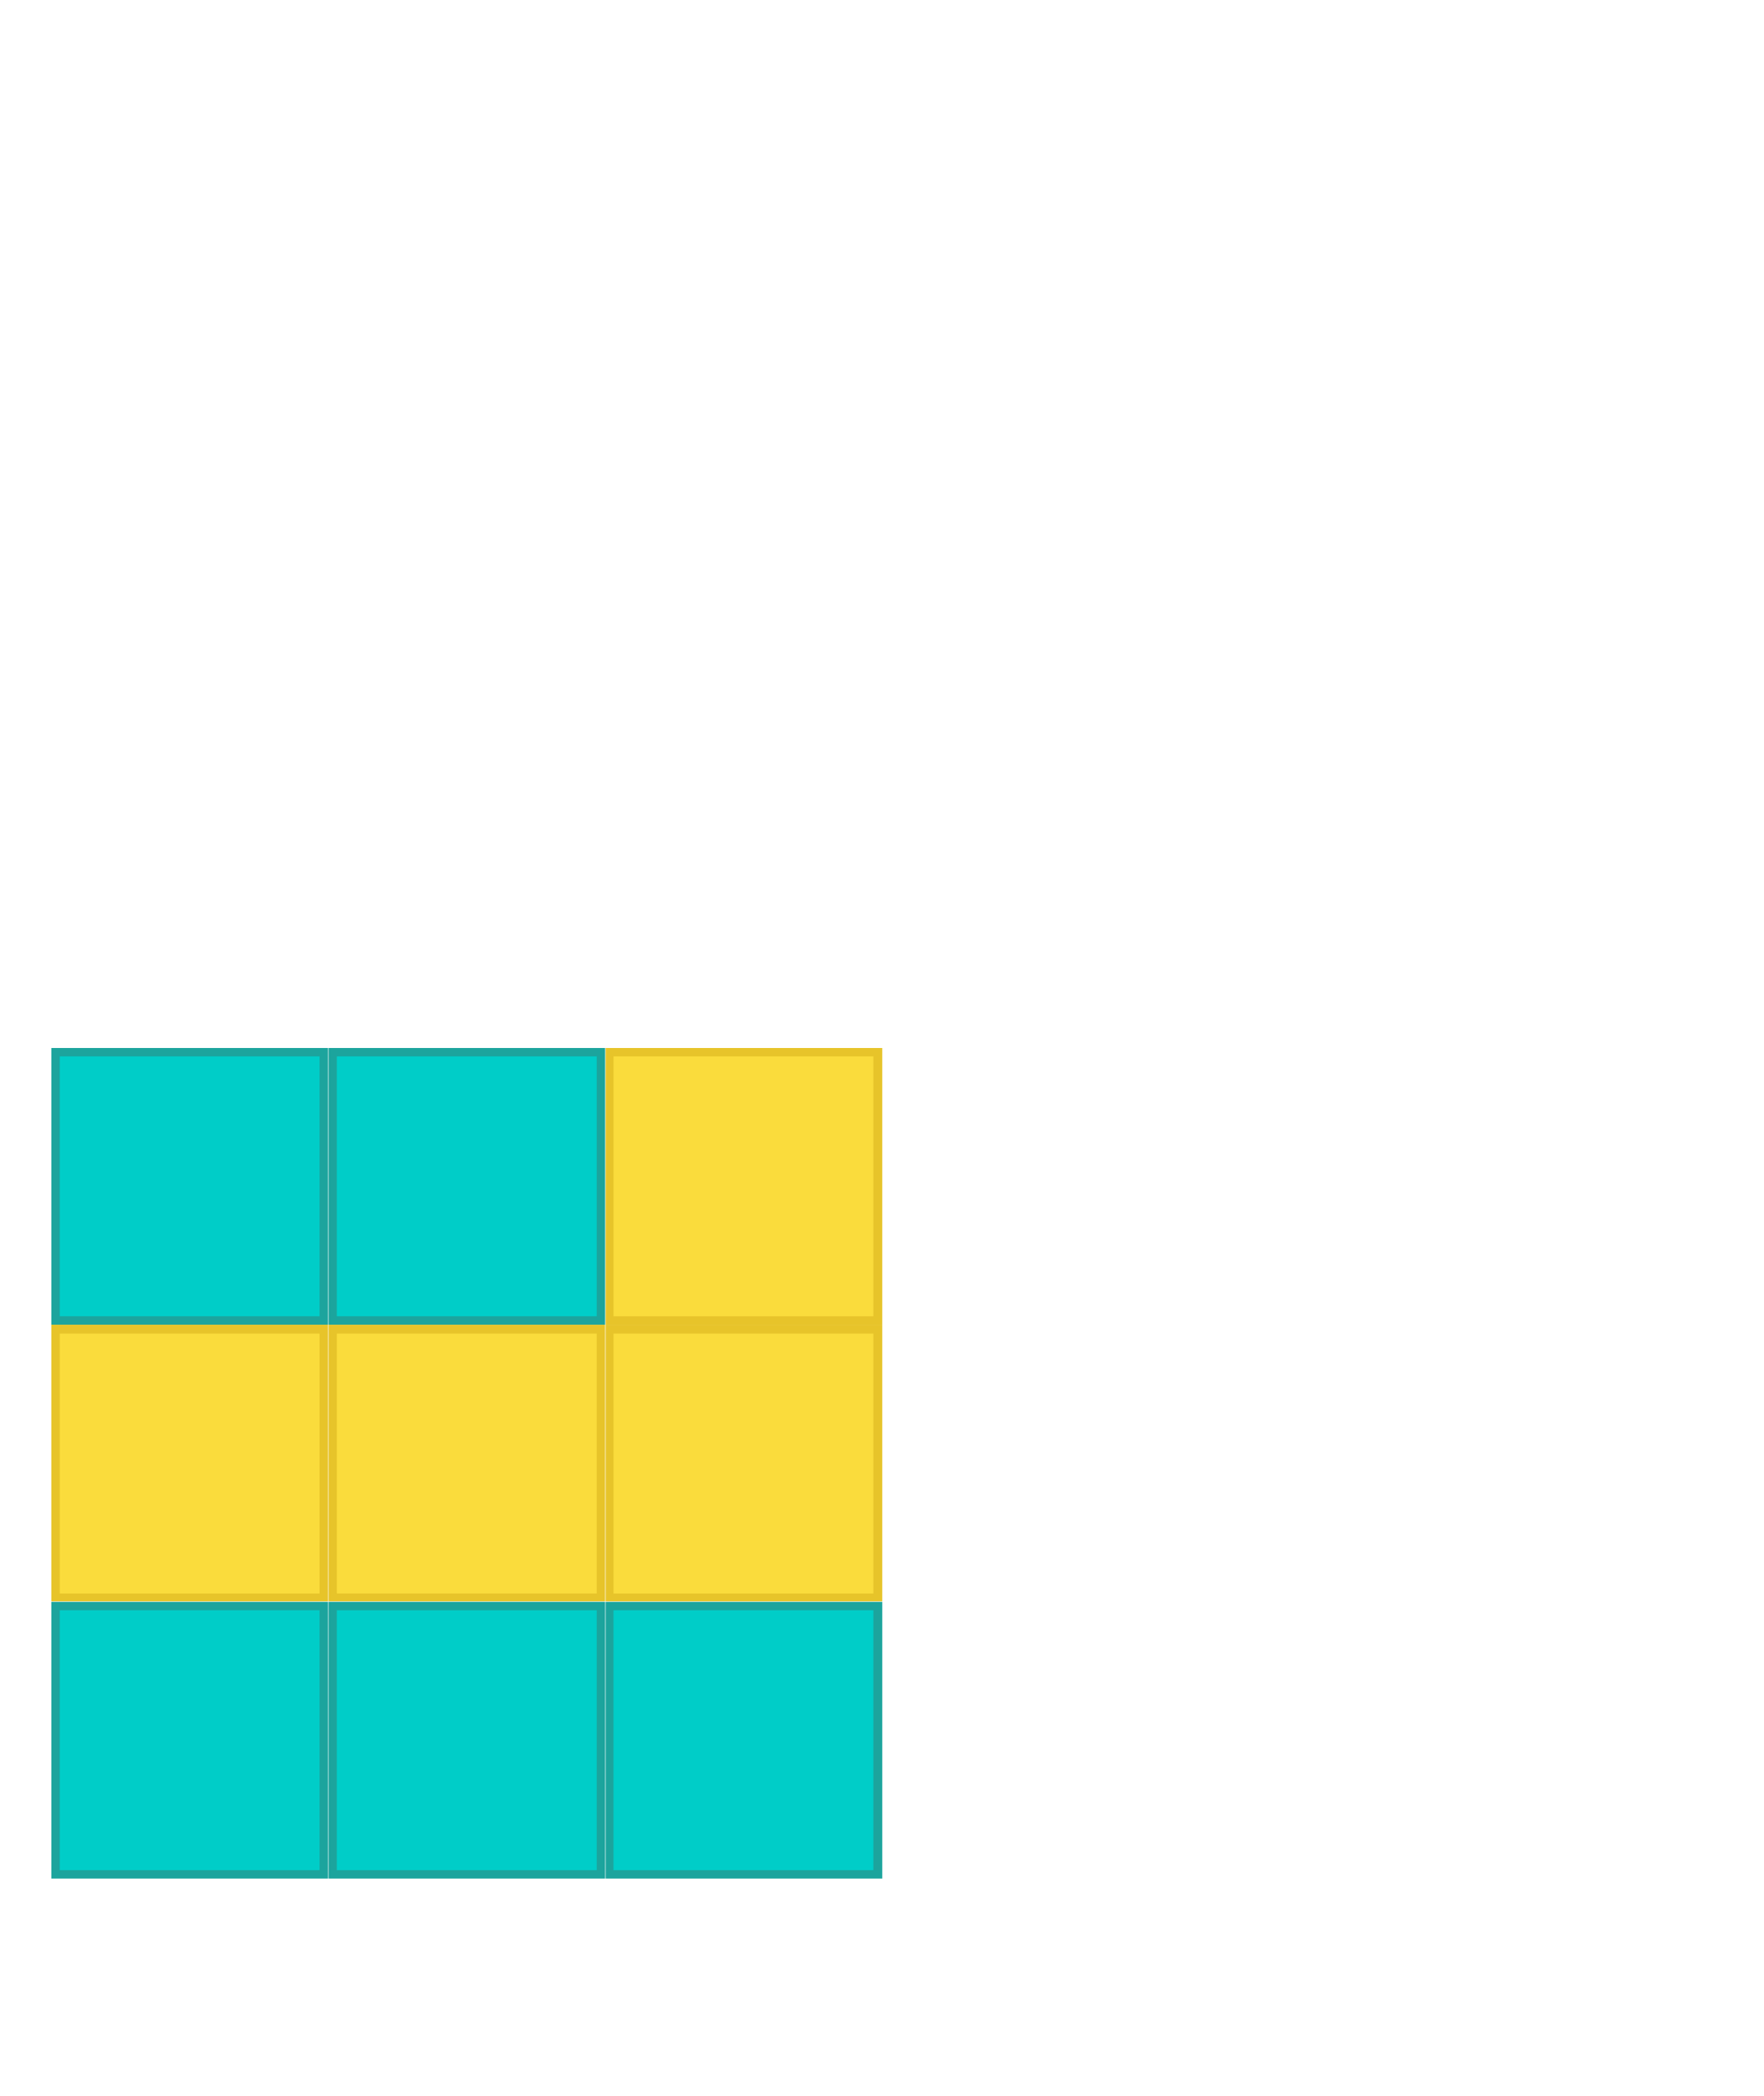 <?xml version="1.0" encoding="utf-8"?>
<!-- Generator: Adobe Illustrator 22.1.0, SVG Export Plug-In . SVG Version: 6.00 Build 0)  -->
<svg version="1.1" id="Layer_1" xmlns="http://www.w3.org/2000/svg" xmlns:xlink="http://www.w3.org/1999/xlink" x="0px" y="0px"
	 viewBox="0 0 336.7 400" style="enable-background:new 0 0 336.7 400;" xml:space="preserve">
<style type="text/css">
	.st0{fill:#00CDC8;}
	.st1{fill:#1CA49D;}
	.st2{fill:#FADC3C;}
	.st3{fill:#E7C42A;}
</style>
<g>
	<g>
		<rect x="10.6" y="306.5" class="st0" width="51.2" height="51.2"/>
		<g>
			<path class="st1" d="M61,307.3v49.6H11.4v-49.6H61 M62.7,305.7H9.8v52.8h52.8V305.7L62.7,305.7z"/>
		</g>
	</g>
	<g>
		<rect x="63.5" y="306.5" class="st0" width="51.2" height="51.2"/>
		<g>
			<path class="st1" d="M113.9,307.3v49.6H64.3v-49.6H113.9 M115.5,305.7H62.7v52.8h52.8V305.7L115.5,305.7z"/>
		</g>
	</g>
	<g>
		<rect x="116.3" y="306.5" class="st0" width="51.2" height="51.2"/>
		<g>
			<path class="st1" d="M166.7,307.3v49.6h-49.6v-49.6H166.7 M168.4,305.7h-52.8v52.8h52.8V305.7L168.4,305.7z"/>
		</g>
	</g>
	<g>
		<rect x="10.6" y="253.7" class="st2" width="51.2" height="51.2"/>
		<g>
			<path class="st3" d="M61,254.5v49.6H11.4v-49.6H61 M62.7,252.8H9.8v52.8h52.8V252.8L62.7,252.8z"/>
		</g>
	</g>
	<g>
		<rect x="63.5" y="253.7" class="st2" width="51.2" height="51.2"/>
		<g>
			<path class="st3" d="M113.9,254.5v49.6H64.3v-49.6H113.9 M115.5,252.8H62.7v52.8h52.8V252.8L115.5,252.8z"/>
		</g>
	</g>
	<g>
		<rect x="116.3" y="253.7" class="st2" width="51.2" height="51.2"/>
		<g>
			<path class="st3" d="M166.7,254.5v49.6h-49.6v-49.6H166.7 M168.4,252.8h-52.8v52.8h52.8V252.8L168.4,252.8z"/>
		</g>
	</g>
	<g>
		<rect x="10.6" y="200.8" class="st0" width="51.2" height="51.2"/>
		<g>
			<path class="st1" d="M61,201.6v49.6H11.4v-49.6H61 M62.7,200H9.8v52.8h52.8V200L62.7,200z"/>
		</g>
	</g>
	<g>
		<rect x="63.5" y="200.8" class="st0" width="51.2" height="51.2"/>
		<g>
			<path class="st1" d="M113.9,201.6v49.6H64.3v-49.6H113.9 M115.5,200H62.7v52.8h52.8V200L115.5,200z"/>
		</g>
	</g>
	<g>
		<rect x="116.3" y="200.8" class="st2" width="51.2" height="51.2"/>
		<g>
			<path class="st3" d="M166.7,201.6v49.6h-49.6v-49.6H166.7 M168.4,200h-52.8v52.8h52.8V200L168.4,200z"/>
		</g>
	</g>
</g>
</svg>
